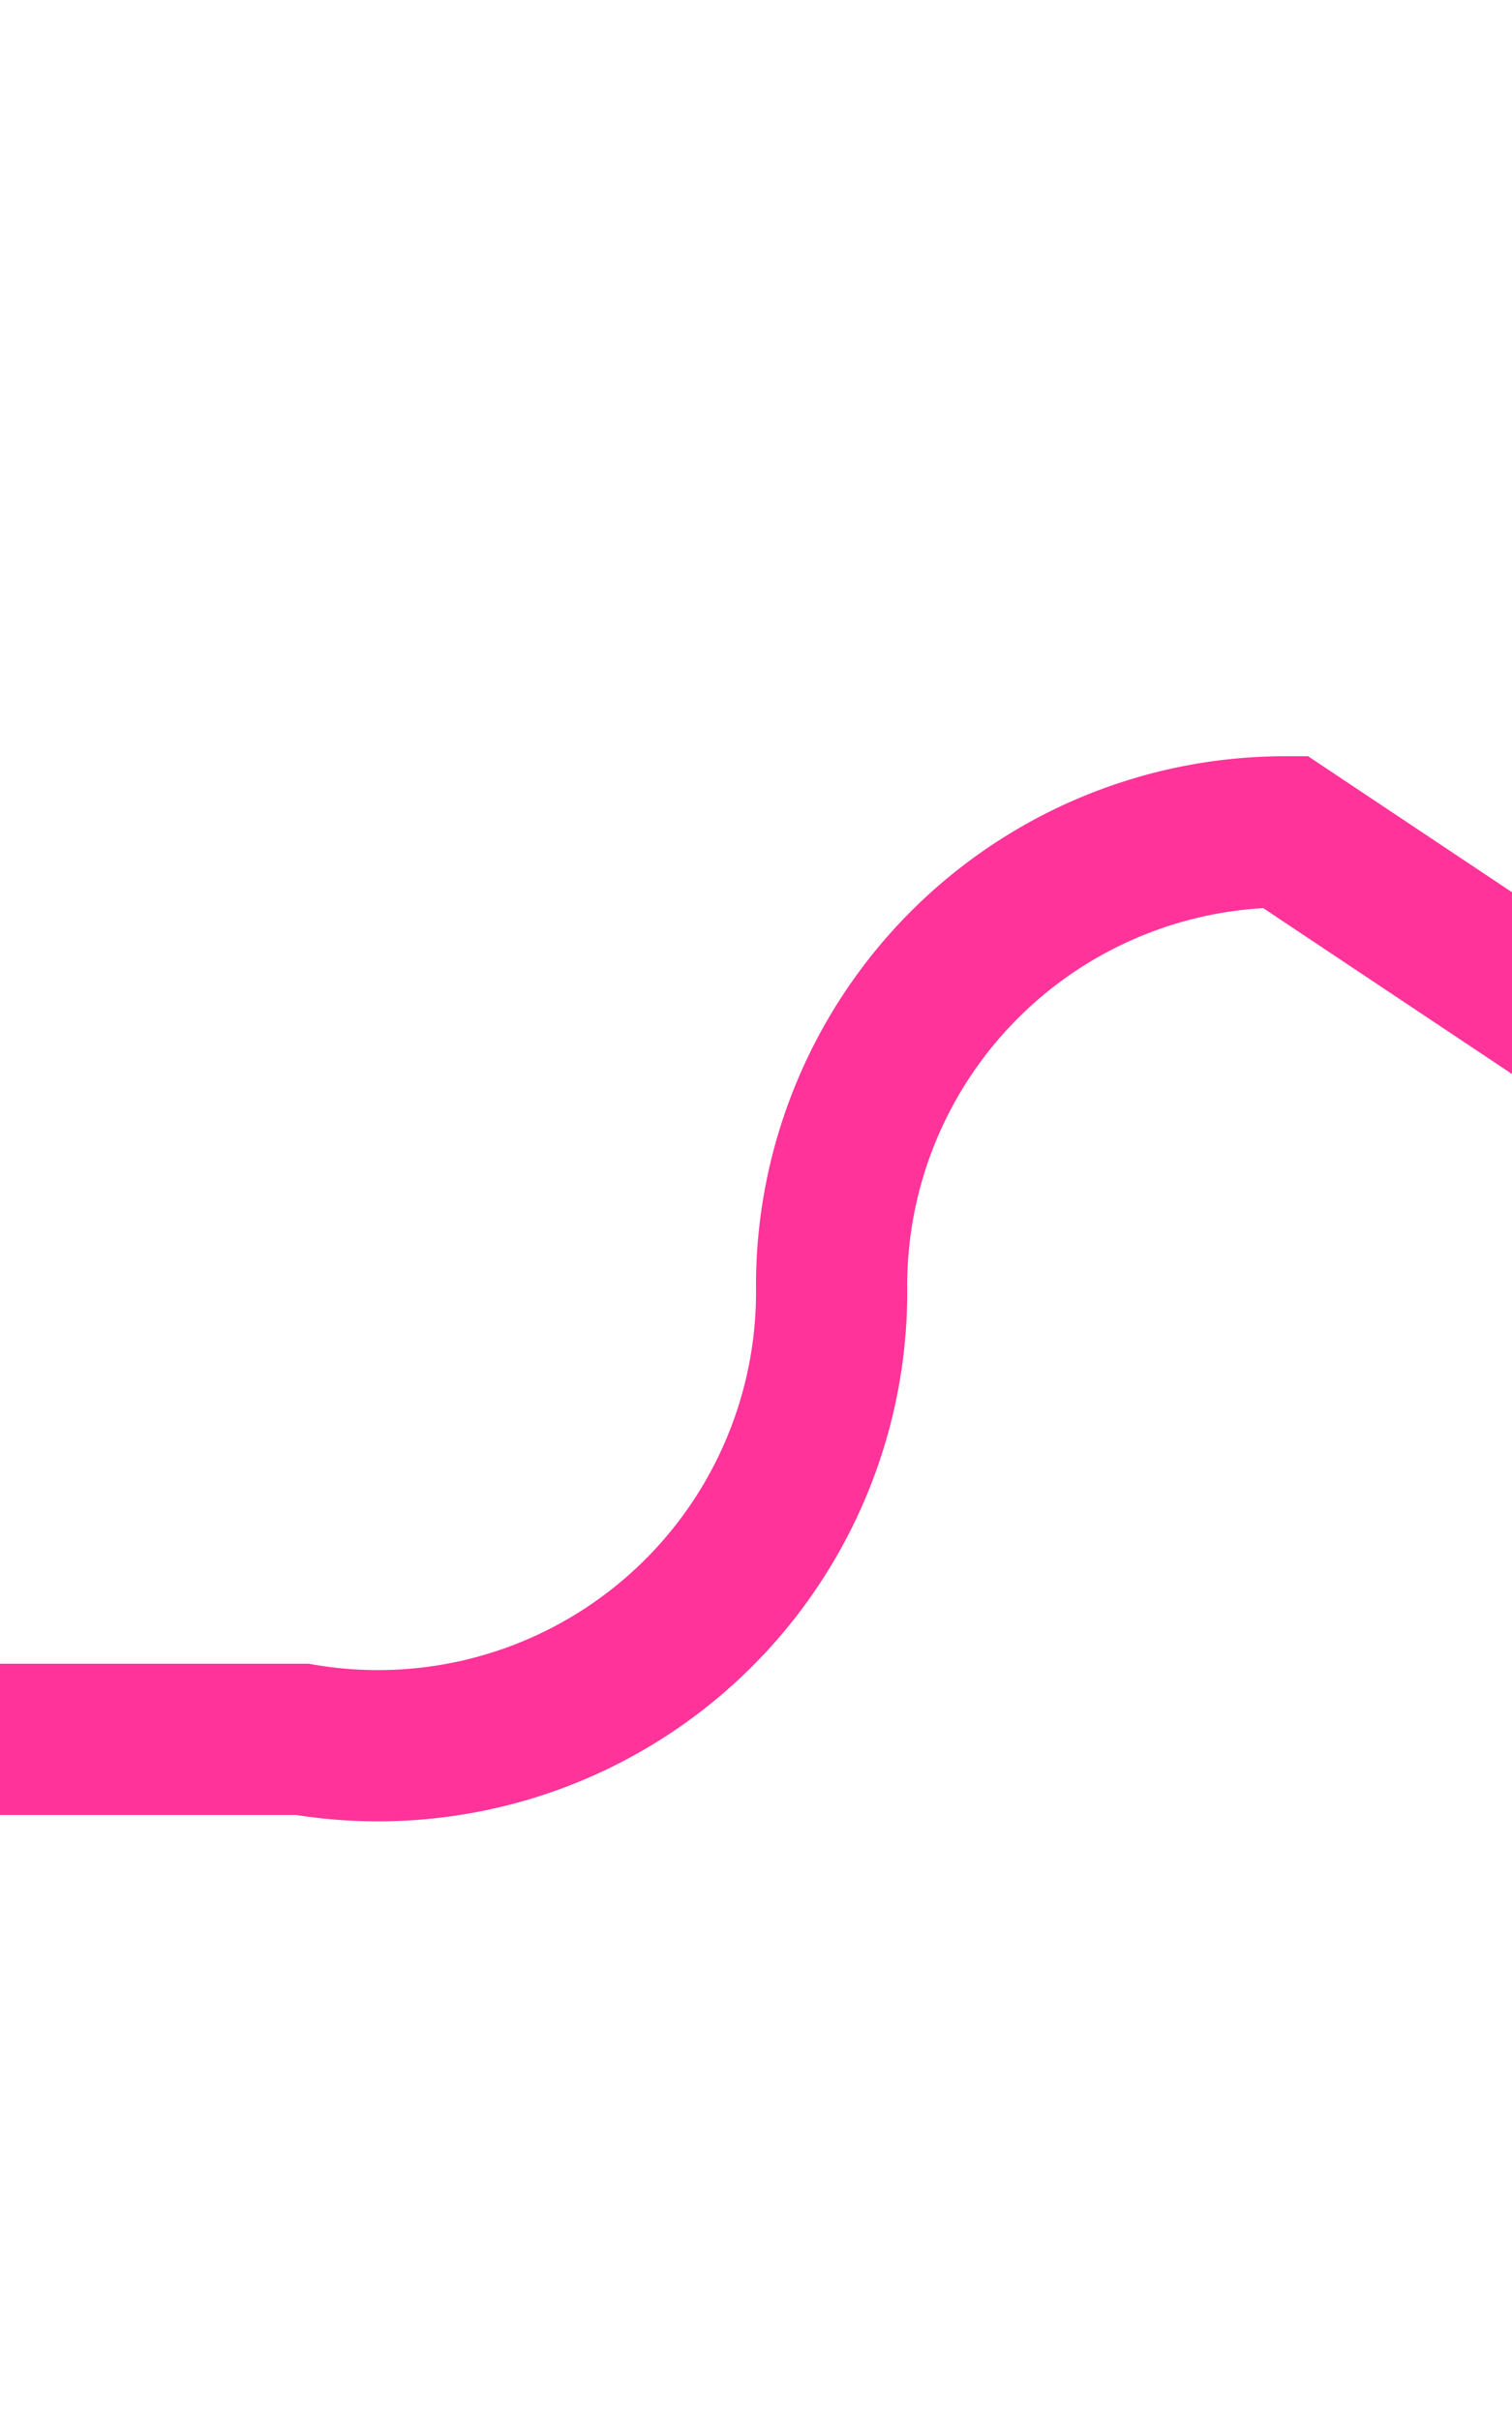 ﻿<?xml version="1.0" encoding="utf-8"?>
<svg version="1.1" xmlns:xlink="http://www.w3.org/1999/xlink" width="10px" height="16px" preserveAspectRatio="xMidYMin meet" viewBox="2396 895  8 16" xmlns="http://www.w3.org/2000/svg">
  <path d="M 2338 906.5  L 2397 906.5  A 3 3 0 0 0 2400.5 903.5 A 3 3 0 0 1 2403.5 900.5 L 2421.5 912.5  " stroke-width="1" stroke="#ff3399" fill="none" />
  <path d="M 2340 903.5  A 3 3 0 0 0 2337 906.5 A 3 3 0 0 0 2340 909.5 A 3 3 0 0 0 2343 906.5 A 3 3 0 0 0 2340 903.5 Z " fill-rule="nonzero" fill="#ff3399" stroke="none" />
</svg>